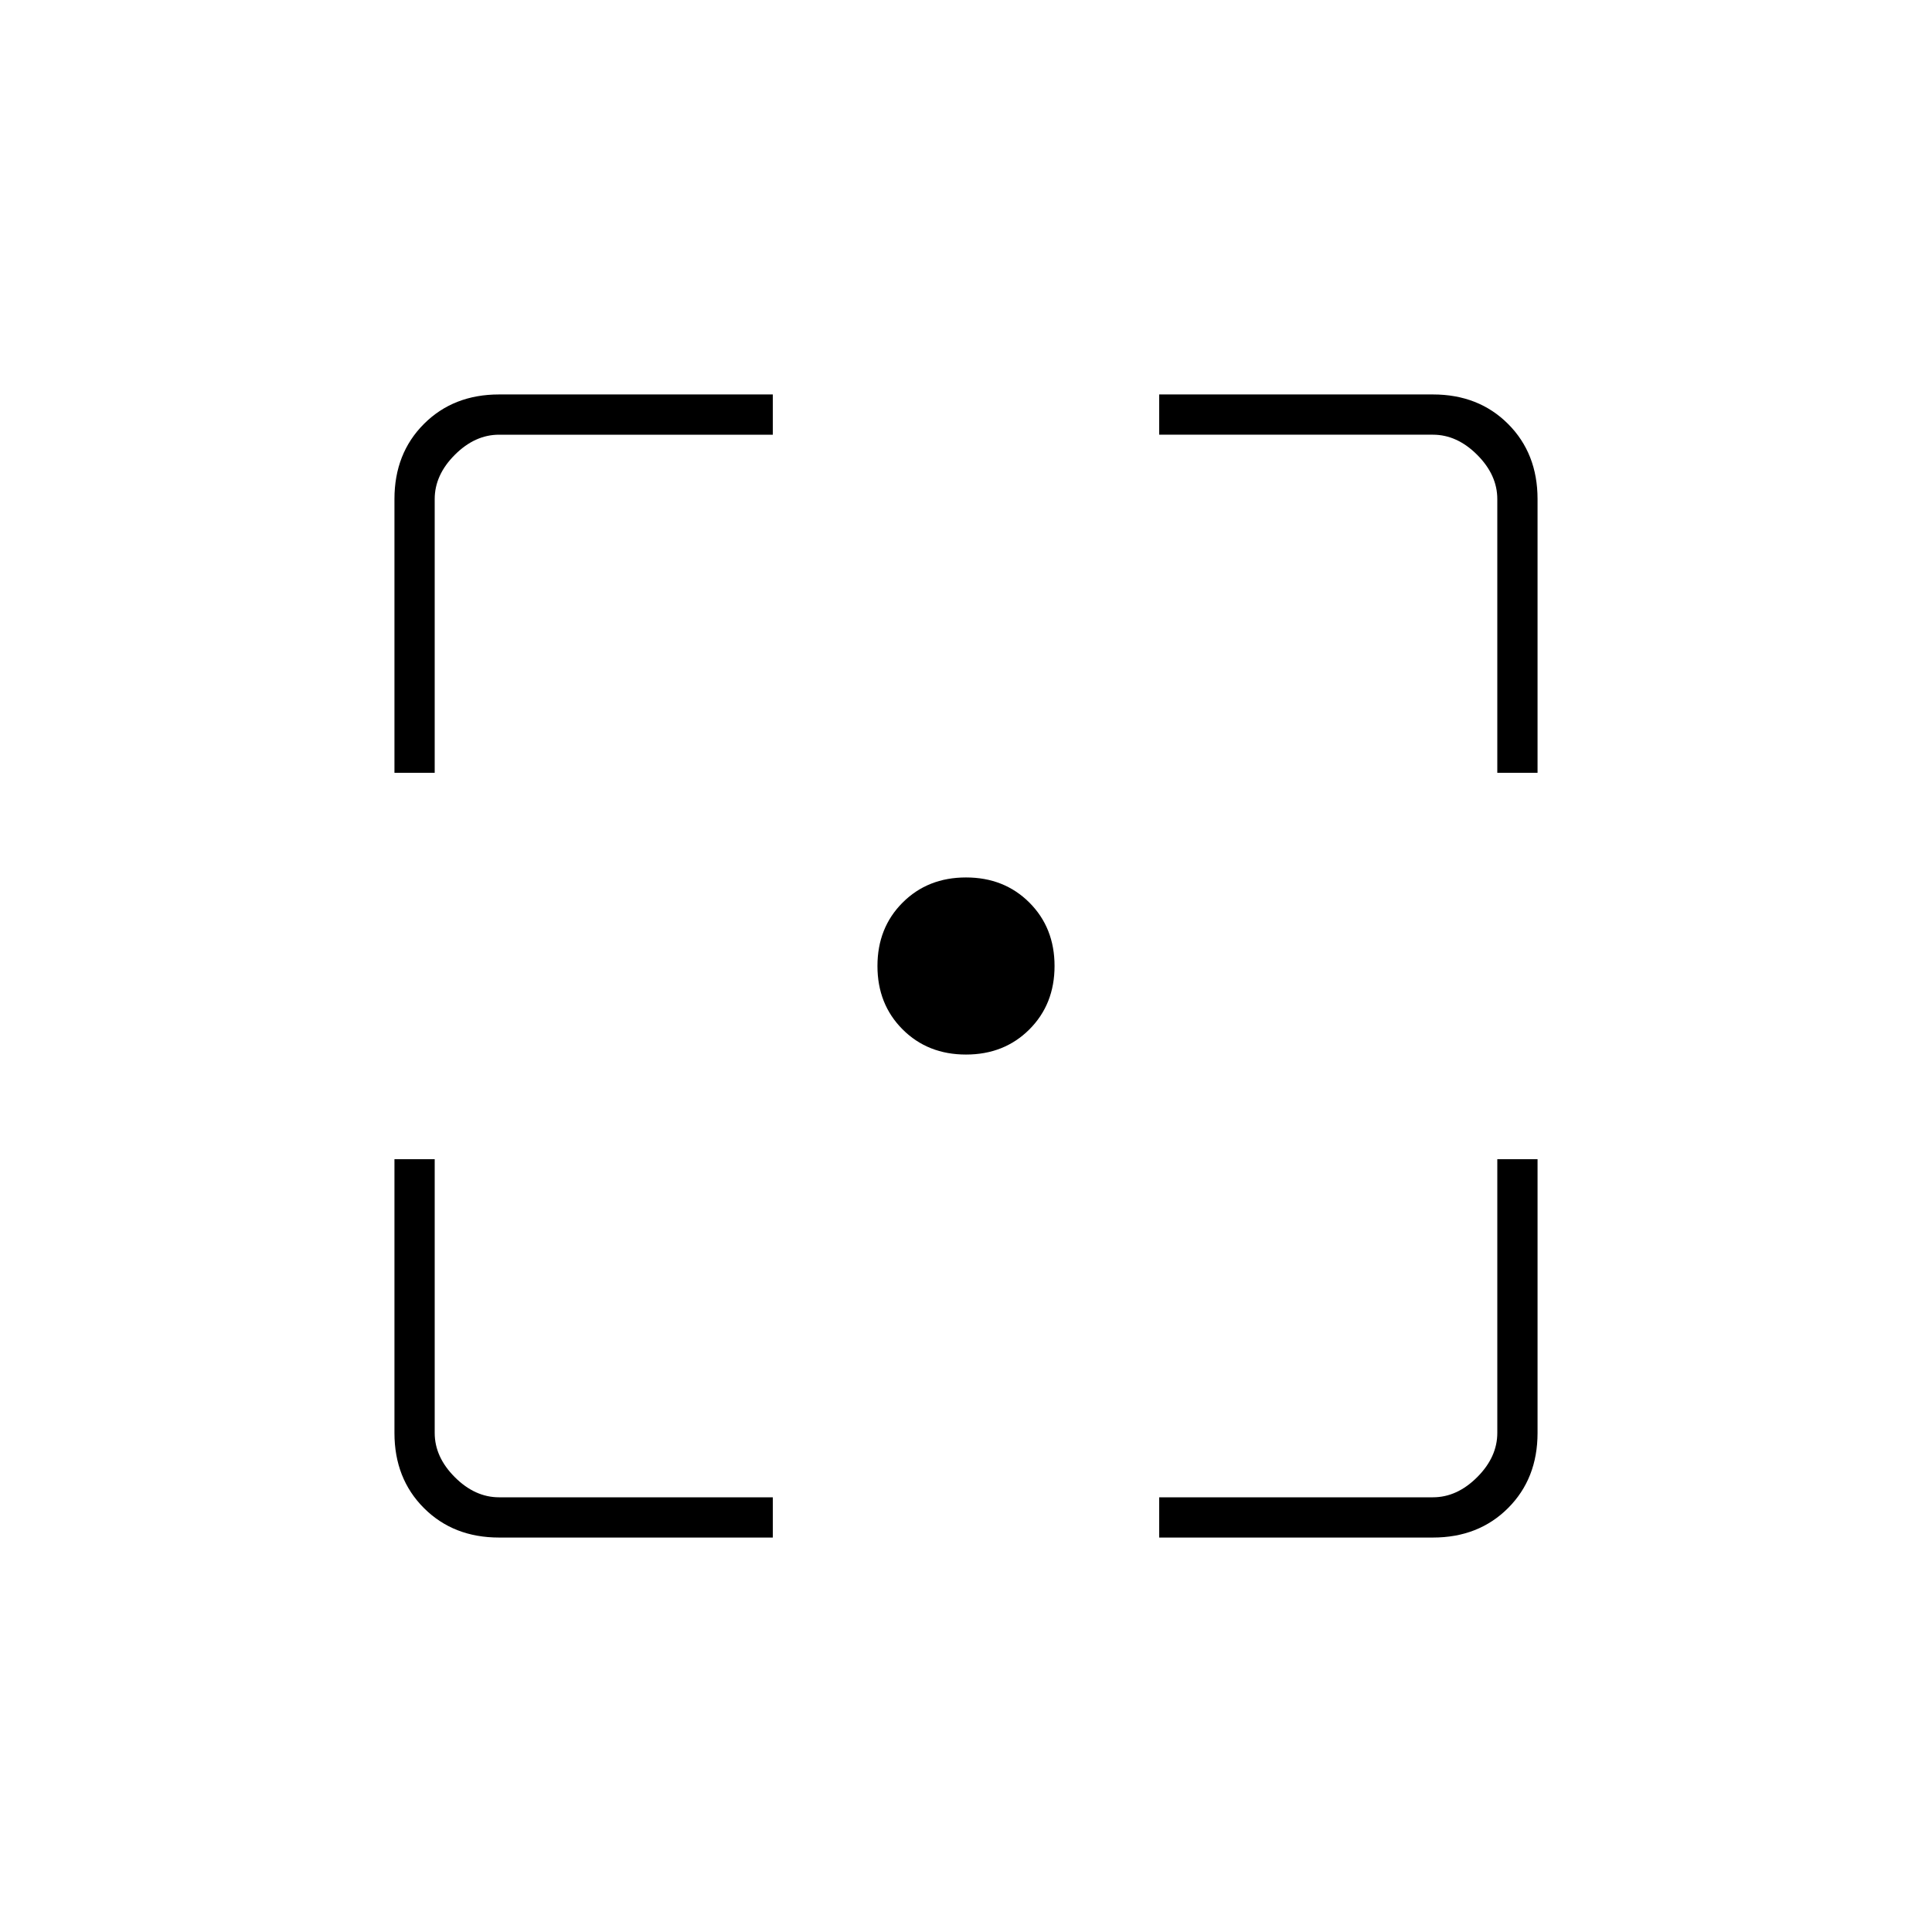 <svg xmlns="http://www.w3.org/2000/svg" height="20" viewBox="0 -960 960 960" width="20"><path d="M248-196q-22.7 0-37.35-14.65Q196-225.3 196-248v-136h20v136q0 12 10 22t22 10h136v20H248Zm328 0v-20h136q12 0 22-10t10-22v-136h20v136q0 22.7-14.65 37.35Q734.7-196 712-196H576ZM196-576v-136q0-22.7 14.65-37.35Q225.3-764 248-764h136v20H248q-12 0-22 10t-10 22v136h-20Zm548 0v-136q0-12-10-22t-22-10H576v-20h136q22.7 0 37.35 14.65Q764-734.7 764-712v136h-20ZM480-436q-19 0-31.5-12.5T436-480q0-19 12.5-31.5T480-524q19 0 31.5 12.5T524-480q0 19-12.5 31.5T480-436Z"/></svg>